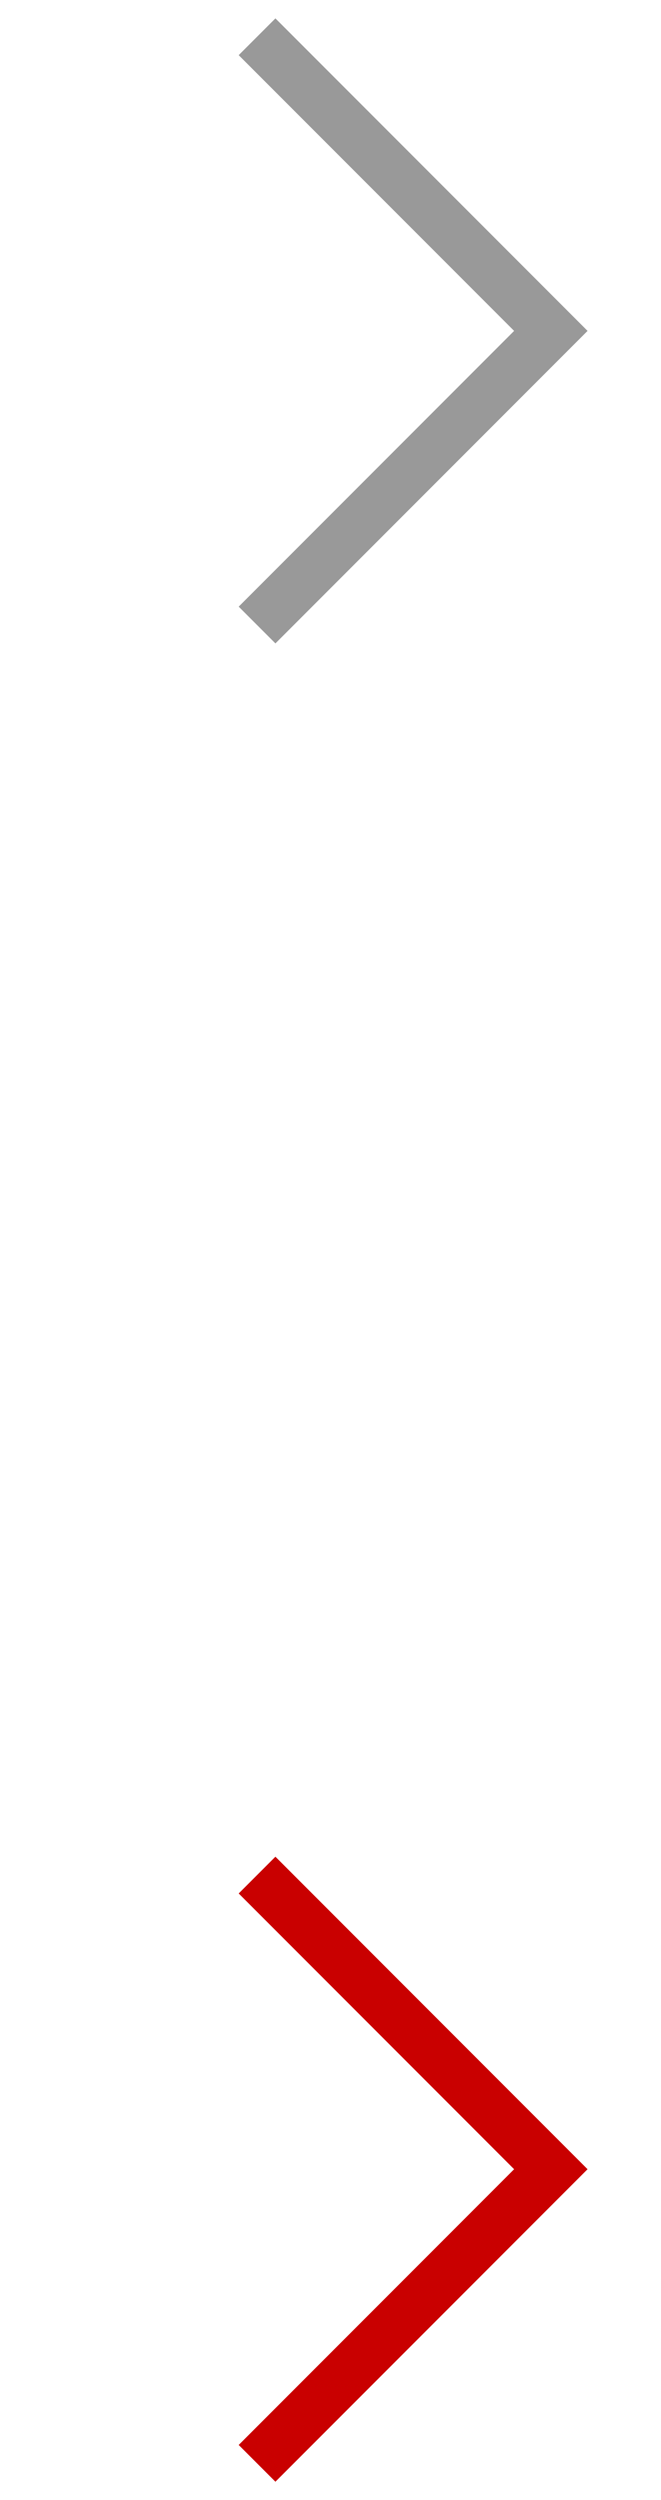 <?xml version="1.0" encoding="UTF-8" standalone="no"?>
<svg width="18px" height="68px" viewBox="0 0 18 68" version="1.1" xmlns="http://www.w3.org/2000/svg" xmlns:xlink="http://www.w3.org/1999/xlink" xmlns:sketch="http://www.bohemiancoding.com/sketch/ns">
    <!-- Generator: Sketch 3.2.2 (9983) - http://www.bohemiancoding.com/sketch -->
    <title>iconsprite_arrow_category_allpin</title>
    <desc>Created with Sketch.</desc>
    <defs></defs>
    <g id="资源" stroke="none" stroke-width="1" fill="none" fill-rule="evenodd" sketch:type="MSPage">
        <path d="M6.5,16.5 L7.5,17.5 L16,9 L7.5,0.5 L6.5,1.5 L14,9 L6.5,16.5 Z" id="Rectangle-103" fill="#999999" sketch:type="MSShapeGroup"></path>
        <path d="M7.5,67.5 L16,59 L7.5,50.5 L6.5,51.5 L14,59 L6.5,66.5 L7.5,67.5 Z" id="Rectangle-105" fill="#C90000" sketch:type="MSShapeGroup"></path>
    </g>
</svg>
